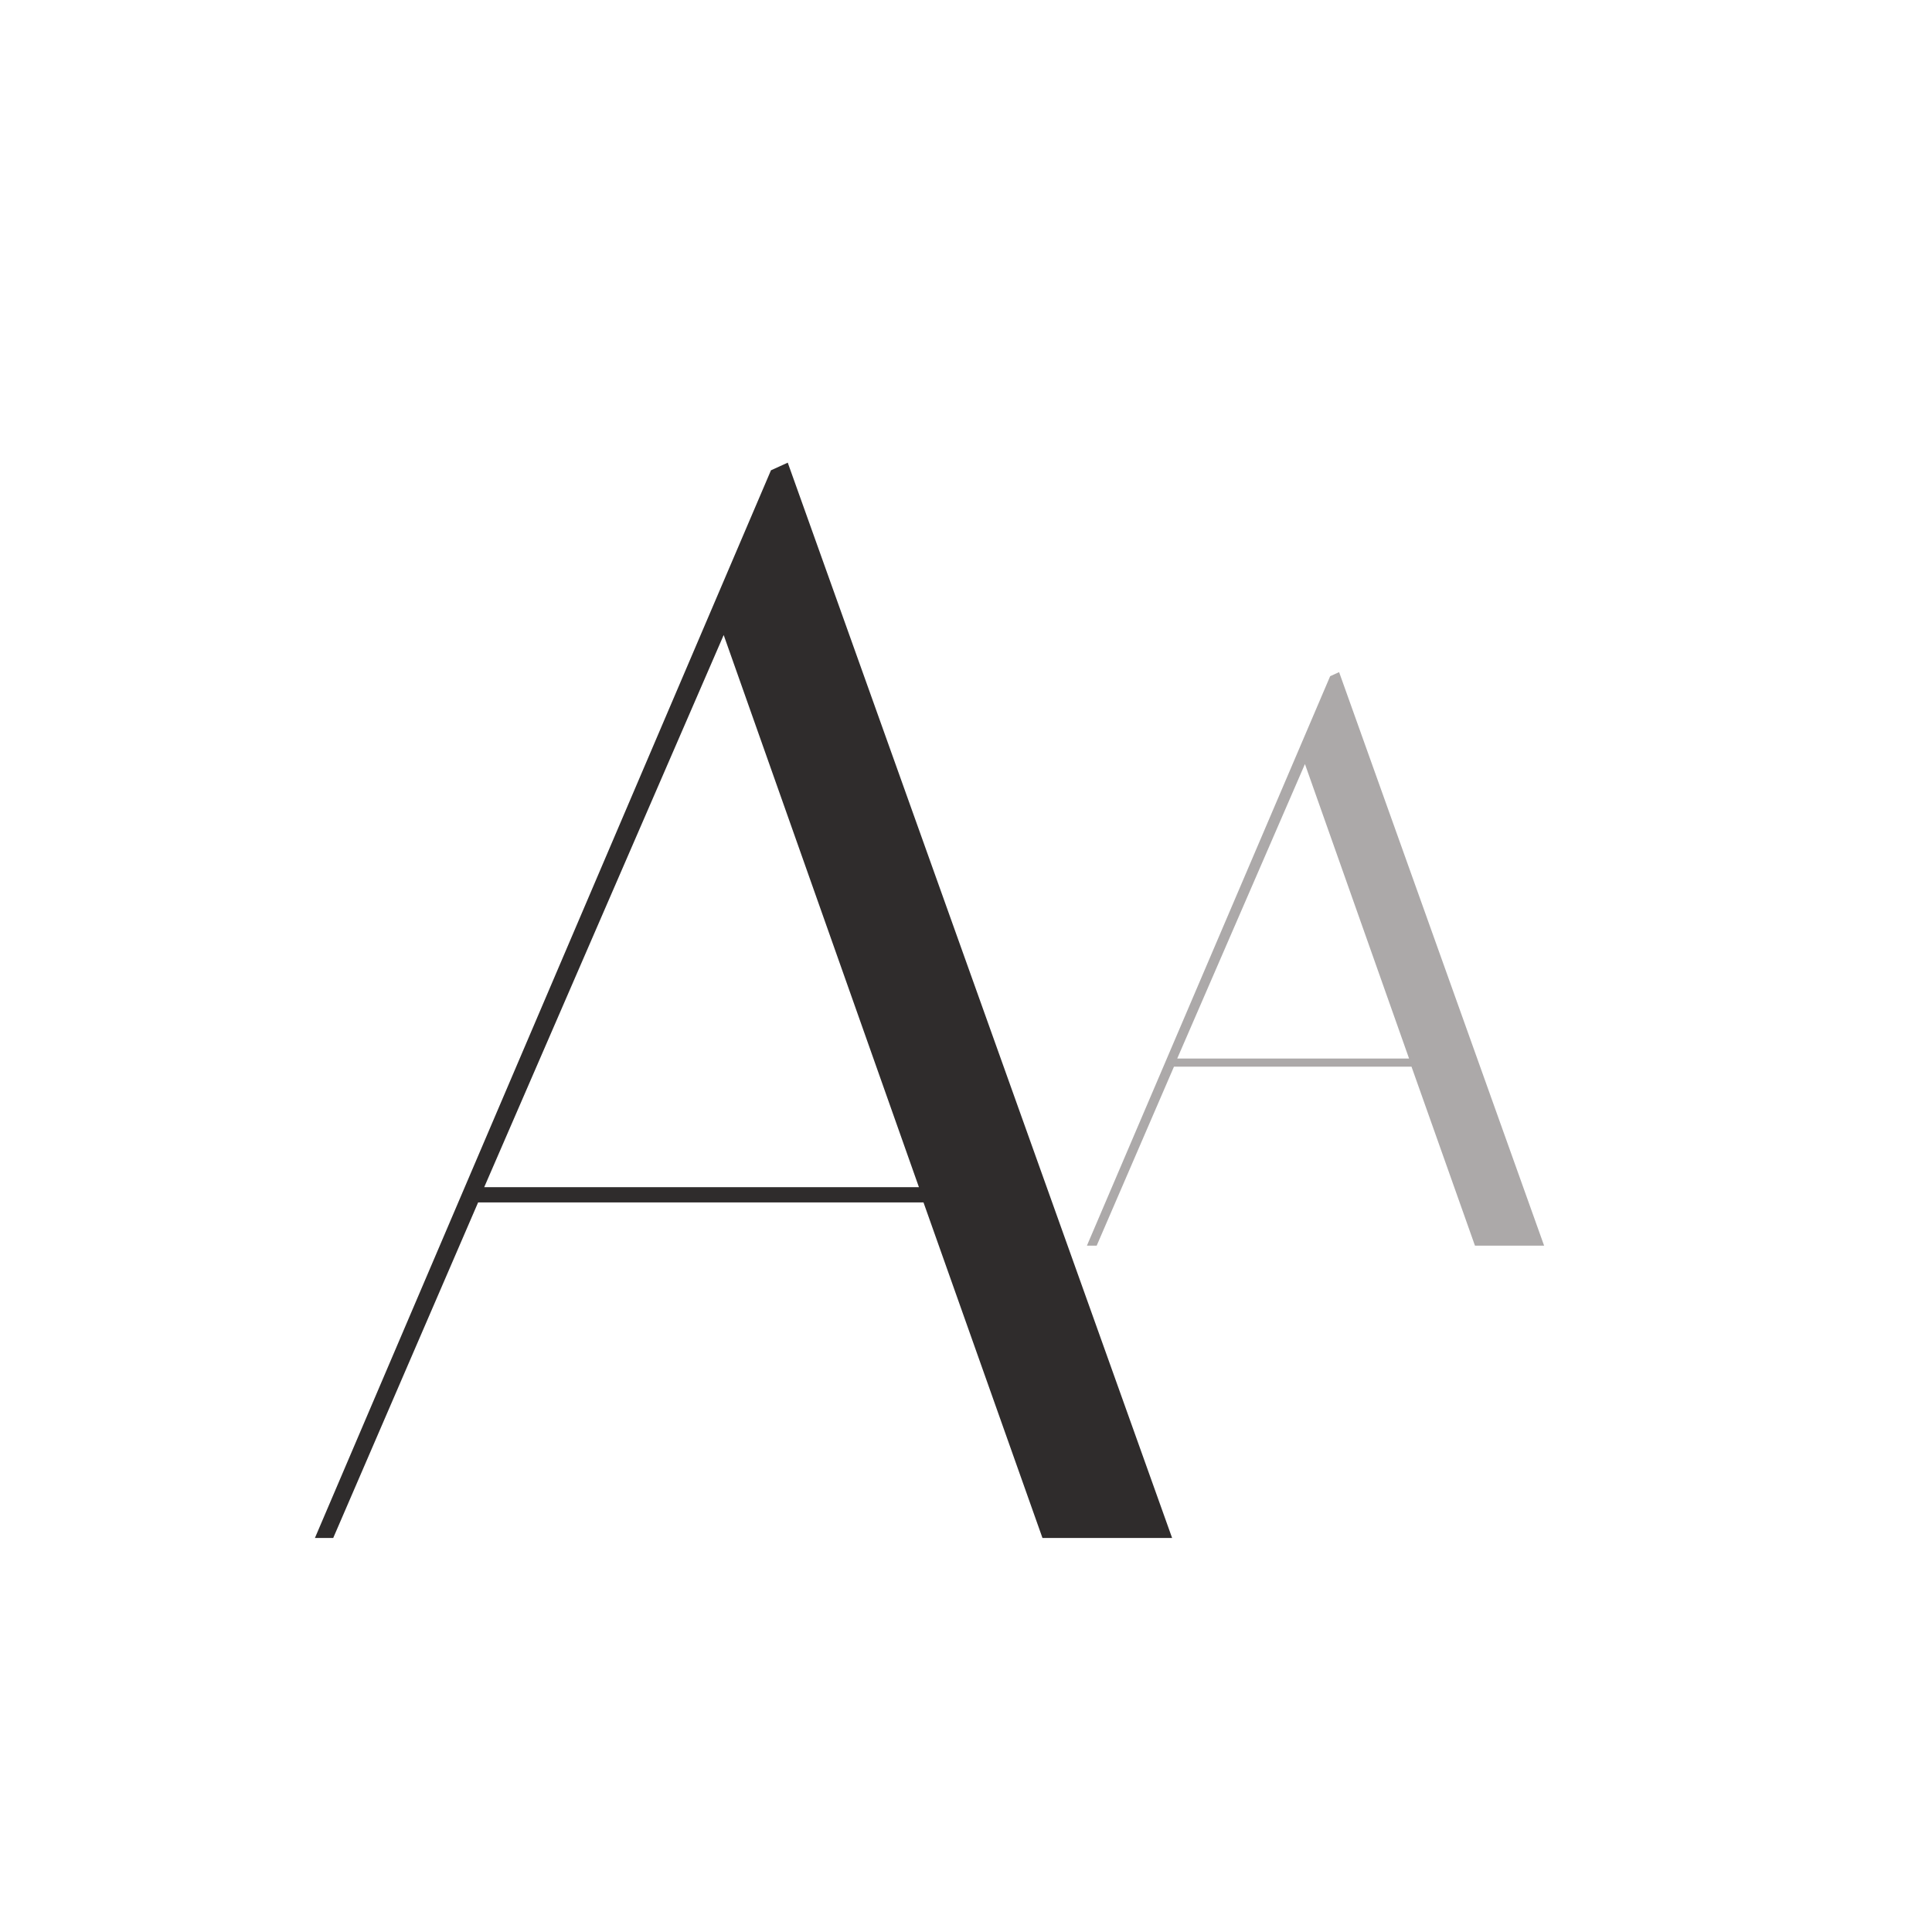 <svg width="152" height="152" viewBox="0 0 152 152" fill="none" xmlns="http://www.w3.org/2000/svg">
<g clip-path="url(#clip0_306_16)">
<rect width="152" height="152" rx="46" fill="white"/>
<g filter="url(#filter0_d_306_16)">
<path d="M23.216 117H21.776L57.656 33L58.976 32.4L89.216 117H79.016L69.656 90.6H34.616L23.216 117ZM53.936 45.96L35.096 89.4H69.296L53.936 45.96Z" fill="#2F2C2C"/>
</g>
<g filter="url(#filter1_d_306_16)">
<path d="M86.282 96H85.514L104.65 51.2L105.354 50.88L121.482 96H116.042L111.05 81.92H92.362L86.282 96ZM102.666 58.112L92.618 81.28H110.858L102.666 58.112Z" fill="#ACA9A9"/>
</g>
</g>
<defs>
<filter id="filter0_d_306_16" x="20.776" y="32.4" width="75.44" height="92.6" filterUnits="userSpaceOnUse" color-interpolation-filters="sRGB">
<feFlood flood-opacity="0" result="BackgroundImageFix"/>
<feColorMatrix in="SourceAlpha" type="matrix" values="0 0 0 0 0 0 0 0 0 0 0 0 0 0 0 0 0 0 127 0" result="hardAlpha"/>
<feOffset dx="3" dy="4"/>
<feGaussianBlur stdDeviation="2"/>
<feComposite in2="hardAlpha" operator="out"/>
<feColorMatrix type="matrix" values="0 0 0 0 0 0 0 0 0 0 0 0 0 0 0 0 0 0 0.25 0"/>
<feBlend mode="normal" in2="BackgroundImageFix" result="effect1_dropShadow_306_16"/>
<feBlend mode="normal" in="SourceGraphic" in2="effect1_dropShadow_306_16" result="shape"/>
</filter>
<filter id="filter1_d_306_16" x="70.914" y="38.28" width="65.168" height="74.32" filterUnits="userSpaceOnUse" color-interpolation-filters="sRGB">
<feFlood flood-opacity="0" result="BackgroundImageFix"/>
<feColorMatrix in="SourceAlpha" type="matrix" values="0 0 0 0 0 0 0 0 0 0 0 0 0 0 0 0 0 0 127 0" result="hardAlpha"/>
<feOffset dy="2"/>
<feGaussianBlur stdDeviation="7.3"/>
<feComposite in2="hardAlpha" operator="out"/>
<feColorMatrix type="matrix" values="0 0 0 0 0 0 0 0 0 0 0 0 0 0 0 0 0 0 0.25 0"/>
<feBlend mode="normal" in2="BackgroundImageFix" result="effect1_dropShadow_306_16"/>
<feBlend mode="normal" in="SourceGraphic" in2="effect1_dropShadow_306_16" result="shape"/>
</filter>
<clipPath id="clip0_306_16">
<rect width="152" height="152" rx="46" fill="white"/>
</clipPath>
</defs>
</svg>
